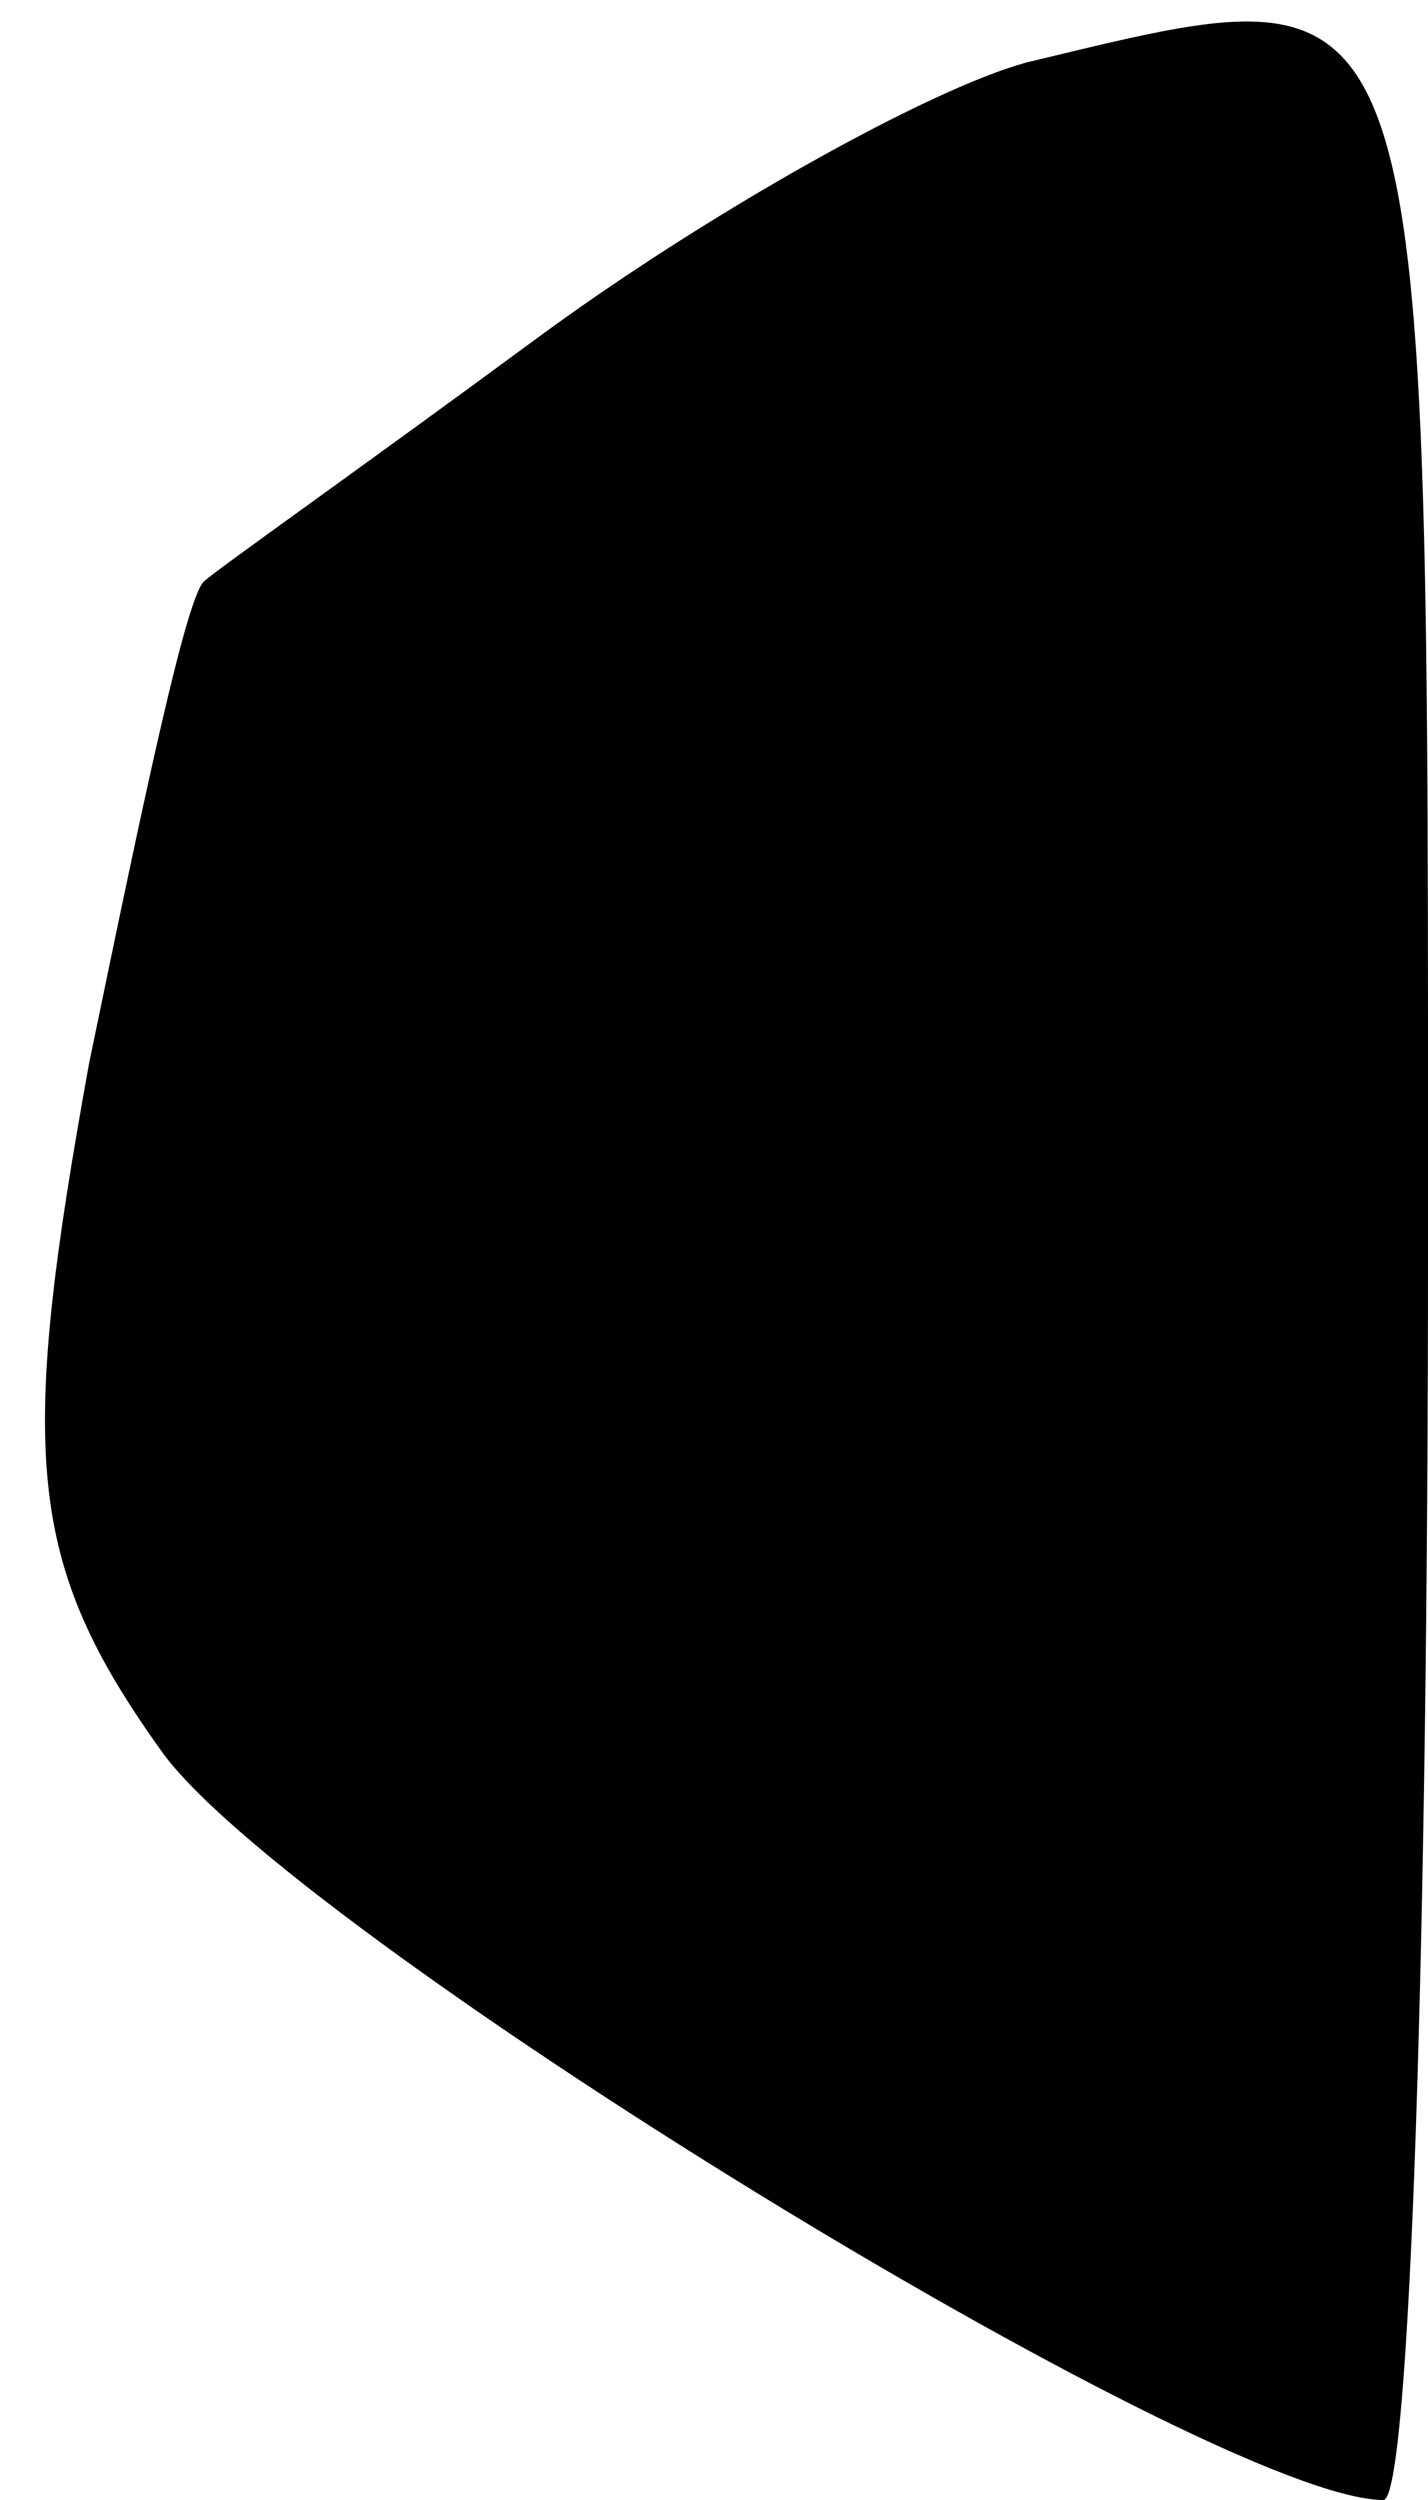 <?xml version="1.0" standalone="no"?>
<!DOCTYPE svg PUBLIC "-//W3C//DTD SVG 20010904//EN"
 "http://www.w3.org/TR/2001/REC-SVG-20010904/DTD/svg10.dtd">
<svg version="1.0" xmlns="http://www.w3.org/2000/svg"
 width="16pt" height="28pt" viewBox="0 0 16 28"
 preserveAspectRatio="xMidYMid meet">
<g transform="translate(0,28) scale(0.1,-0.1)"
fill="#000000" stroke="none">
<path fill="#000000" stroke="none" d="M115 273 c-11 -3 -36 -17 -55 -31 -19
-14 -36 -26 -37 -27 -2 -1 -7 -25 -13 -54 -8 -44 -7 -56 8 -77 14 -20 118 -84
137 -84 3 0 5 63 5 140 0 147 1 144 -45 133z"/>
</g>
</svg>
